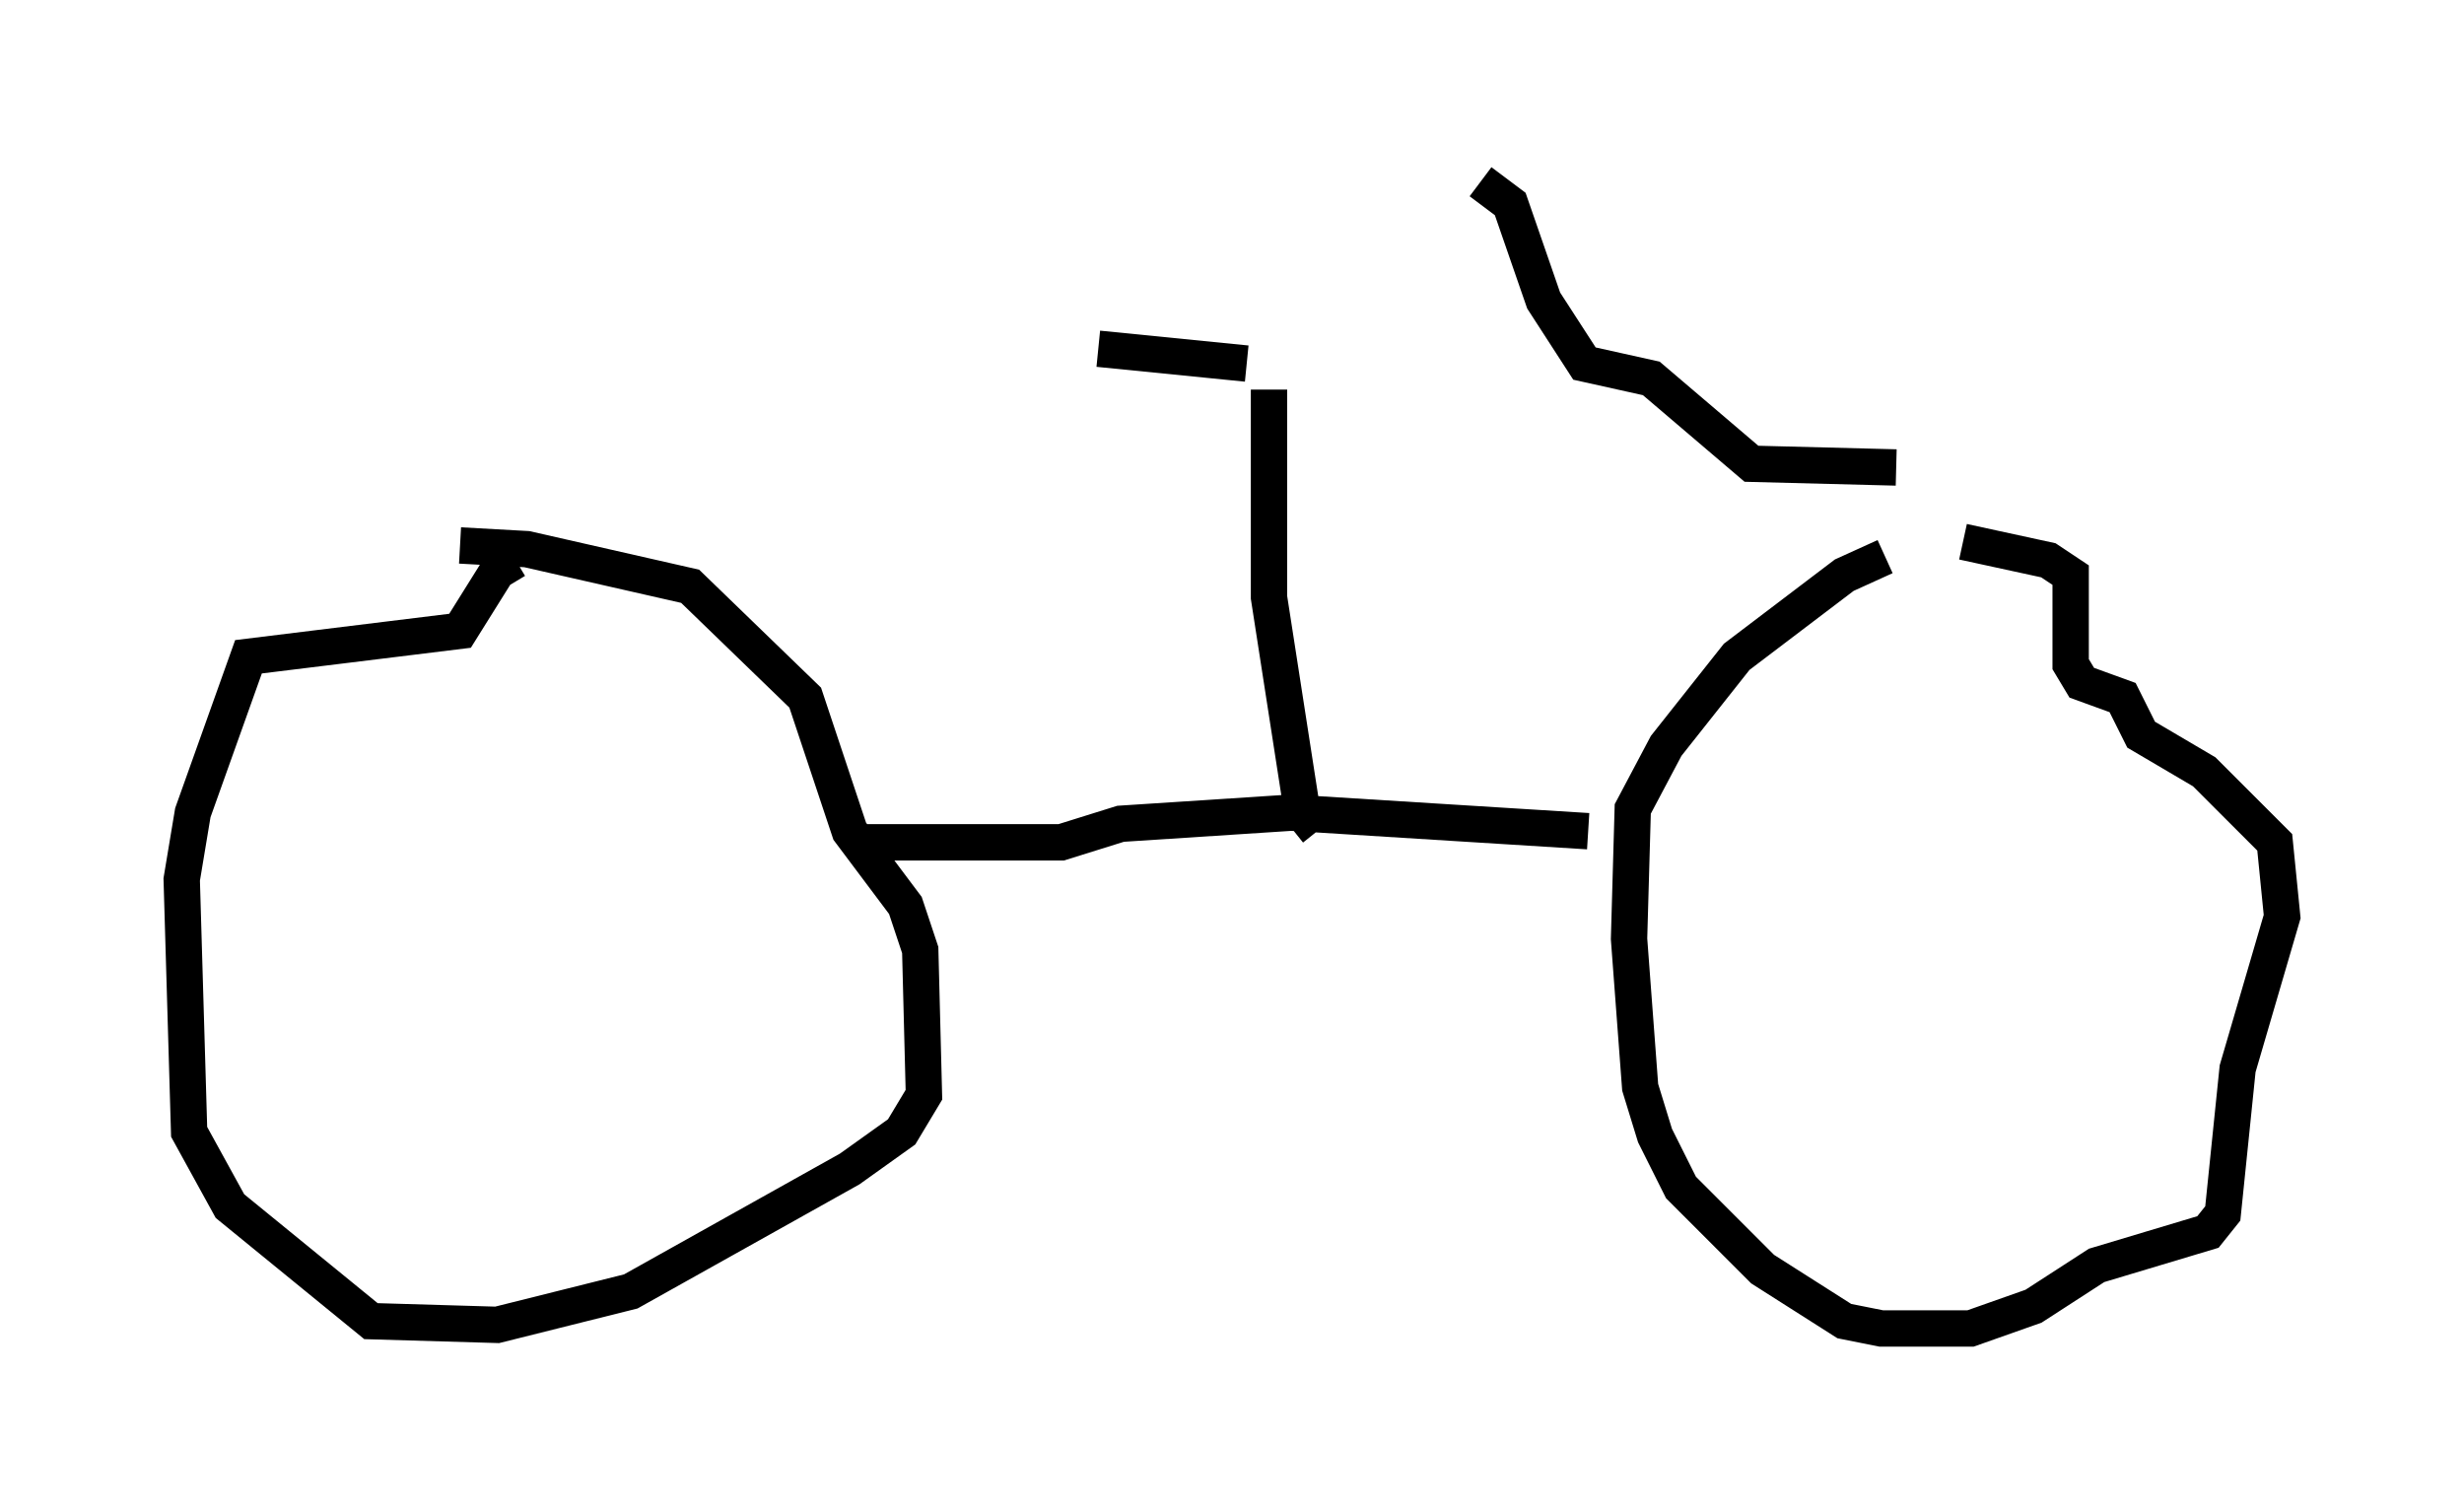 <?xml version="1.0" encoding="utf-8" ?>
<svg baseProfile="full" height="41.544" version="1.1" width="67.78" xmlns="http://www.w3.org/2000/svg" xmlns:ev="http://www.w3.org/2001/xml-events" xmlns:xlink="http://www.w3.org/1999/xlink"><defs /><rect fill="white" height="41.544" width="67.78" x="0" y="0" /><path d="M57.471, 15.311 m-5.615, 0.0 l-1.123, 0.51 -2.96, 2.246 l-1.94, 2.45 -0.919, 1.735 l-0.102, 3.573 0.306, 4.083 l0.408, 1.327 0.715, 1.429 l2.246, 2.246 2.246, 1.429 l1.021, 0.204 2.45, 0.0 l1.735, -0.613 1.735, -1.123 l3.063, -0.919 0.408, -0.51 l0.408, -3.981 1.225, -4.185 l-0.204, -2.042 -1.94, -1.94 l-1.735, -1.021 -0.51, -1.021 l-1.123, -0.408 -0.306, -0.51 l0.0, -2.45 -0.613, -0.408 l-2.348, -0.51 m-41.344, 0.102 l1.838, 0.102 4.492, 1.021 l3.165, 3.063 1.225, 3.675 l1.531, 2.042 0.408, 1.225 l0.102, 3.981 -0.613, 1.021 l-1.429, 1.021 -6.023, 3.369 l-3.675, 0.919 -3.471, -0.102 l-3.879, -3.165 -1.123, -2.042 l-0.204, -6.942 0.306, -1.838 l1.531, -4.288 5.819, -0.715 l1.021, -1.633 0.51, -0.306 m29.502, 7.452 l-8.167, -0.51 -4.696, 0.306 l-1.633, 0.51 -5.615, 0.0 m28.584, -10.311 l-3.981, -0.102 -2.756, -2.348 l-1.838, -0.408 -1.123, -1.735 l-0.919, -2.654 -0.817, -0.613 m-4.492, 17.865 l-0.408, -0.51 -0.919, -5.921 l0.0, -5.717 m-0.613, -0.715 l-4.083, -0.408 " fill="none" stroke="black" stroke-width="1" /></svg>